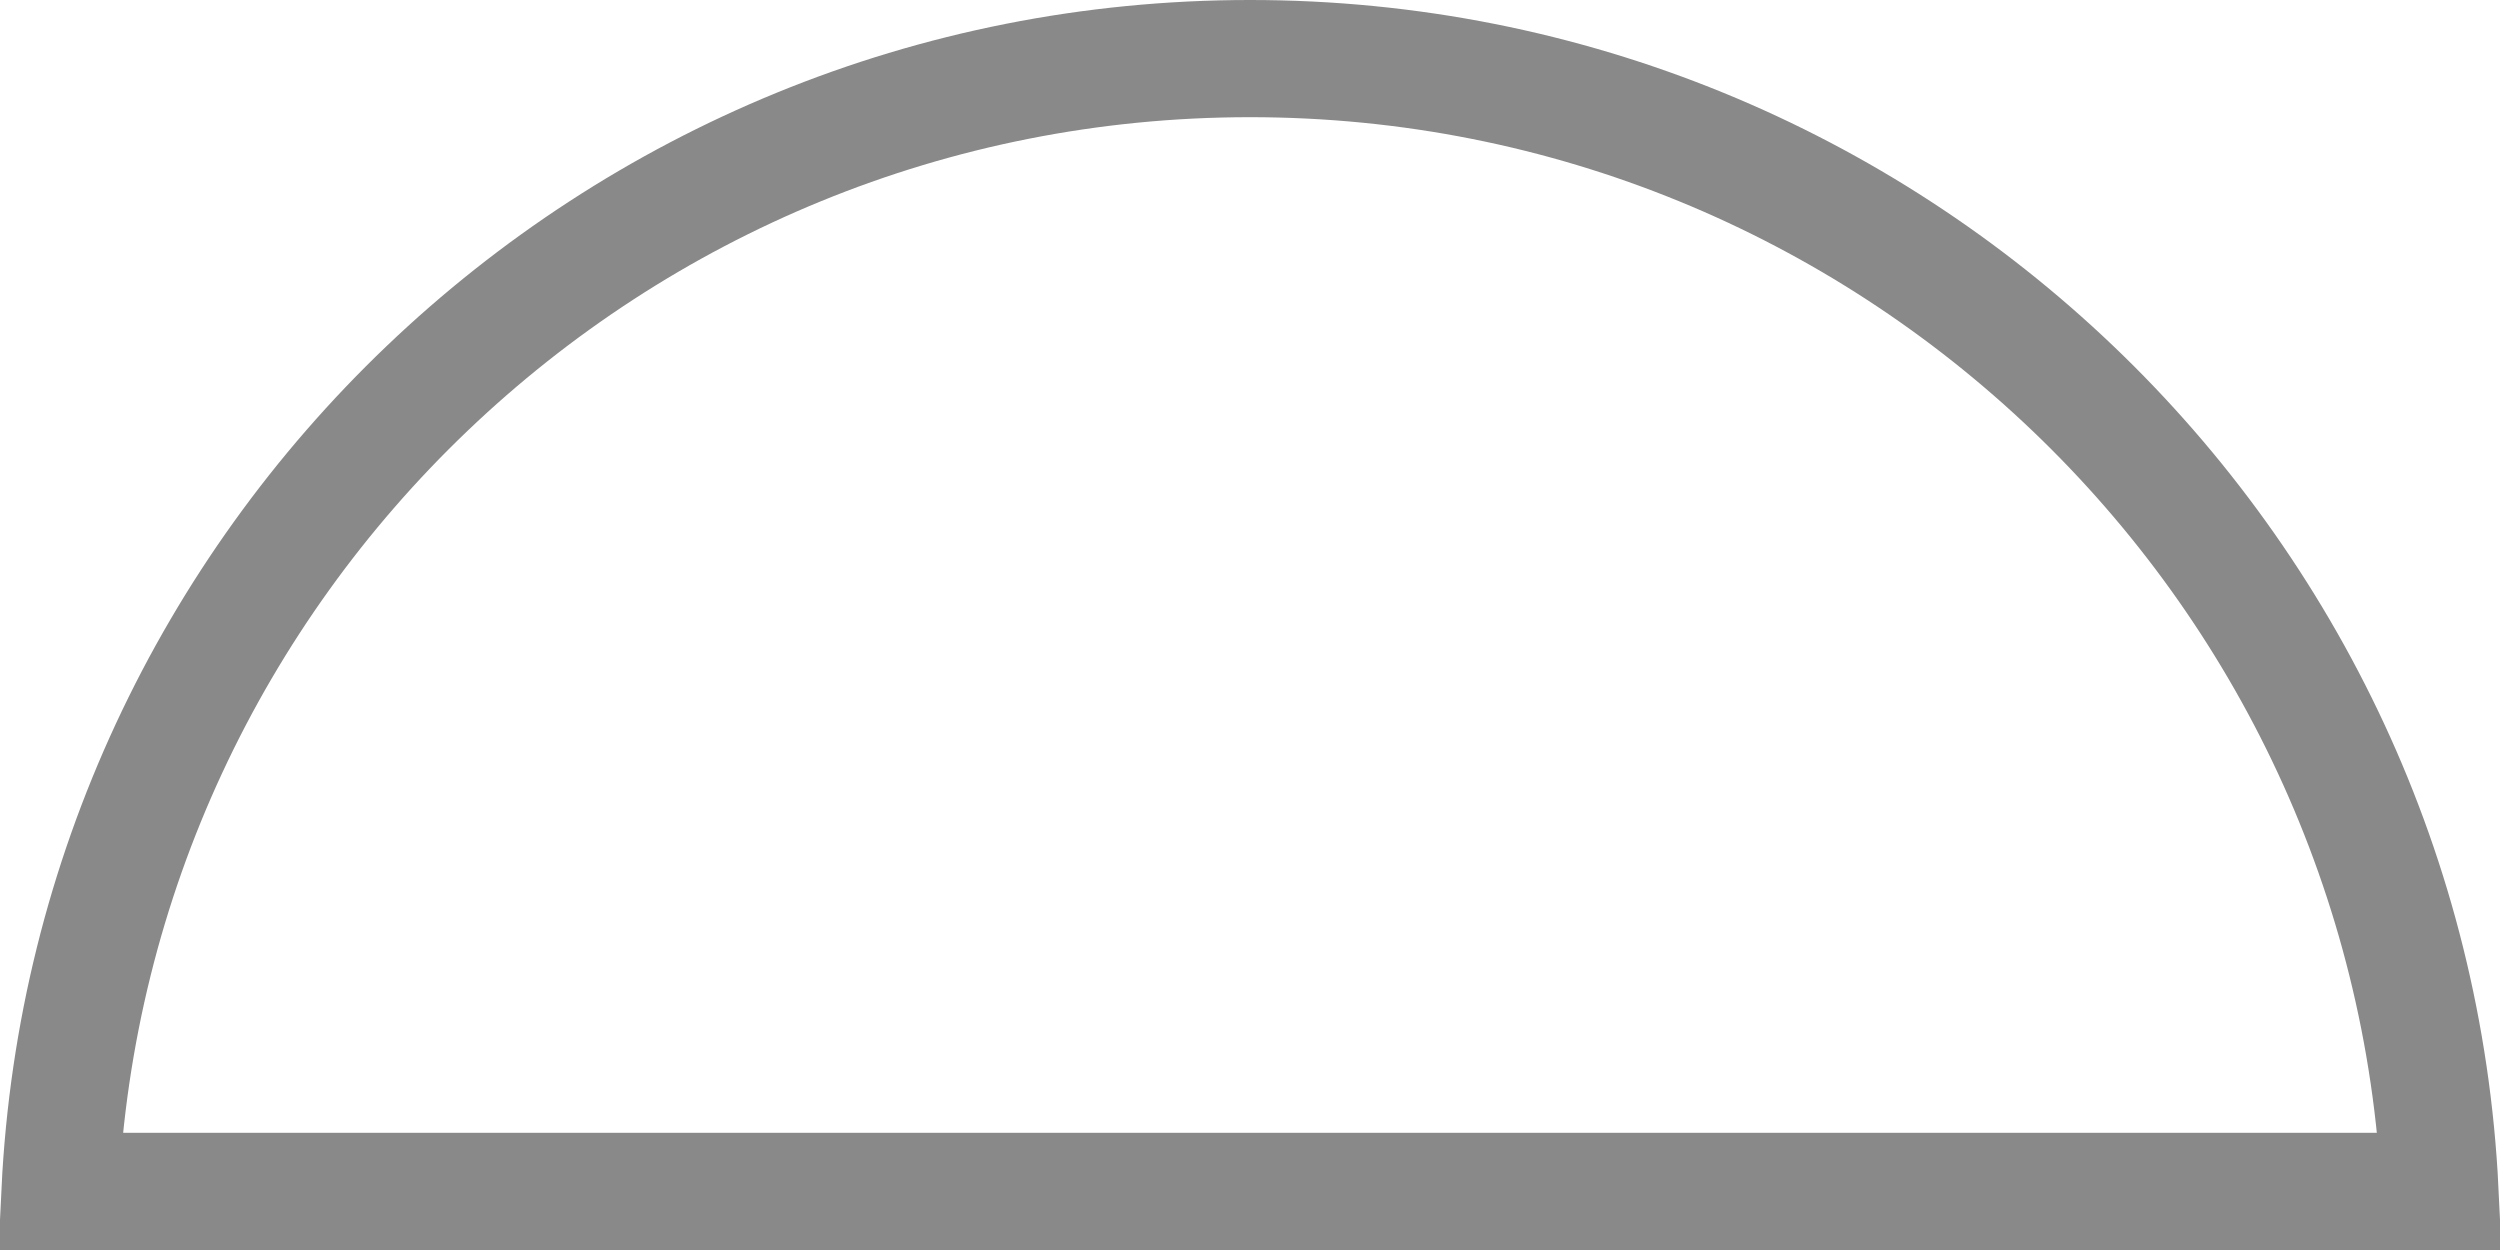 <svg width="32" height="16" viewBox="0 0 32 16" fill="none" xmlns="http://www.w3.org/2000/svg">
<path d="M31.232 15.25H0.768C1.159 7.176 7.829 0.75 16 0.75C24.171 0.75 30.841 7.176 31.232 15.25Z" stroke="#898989" stroke-width="1.5"/>
</svg>
